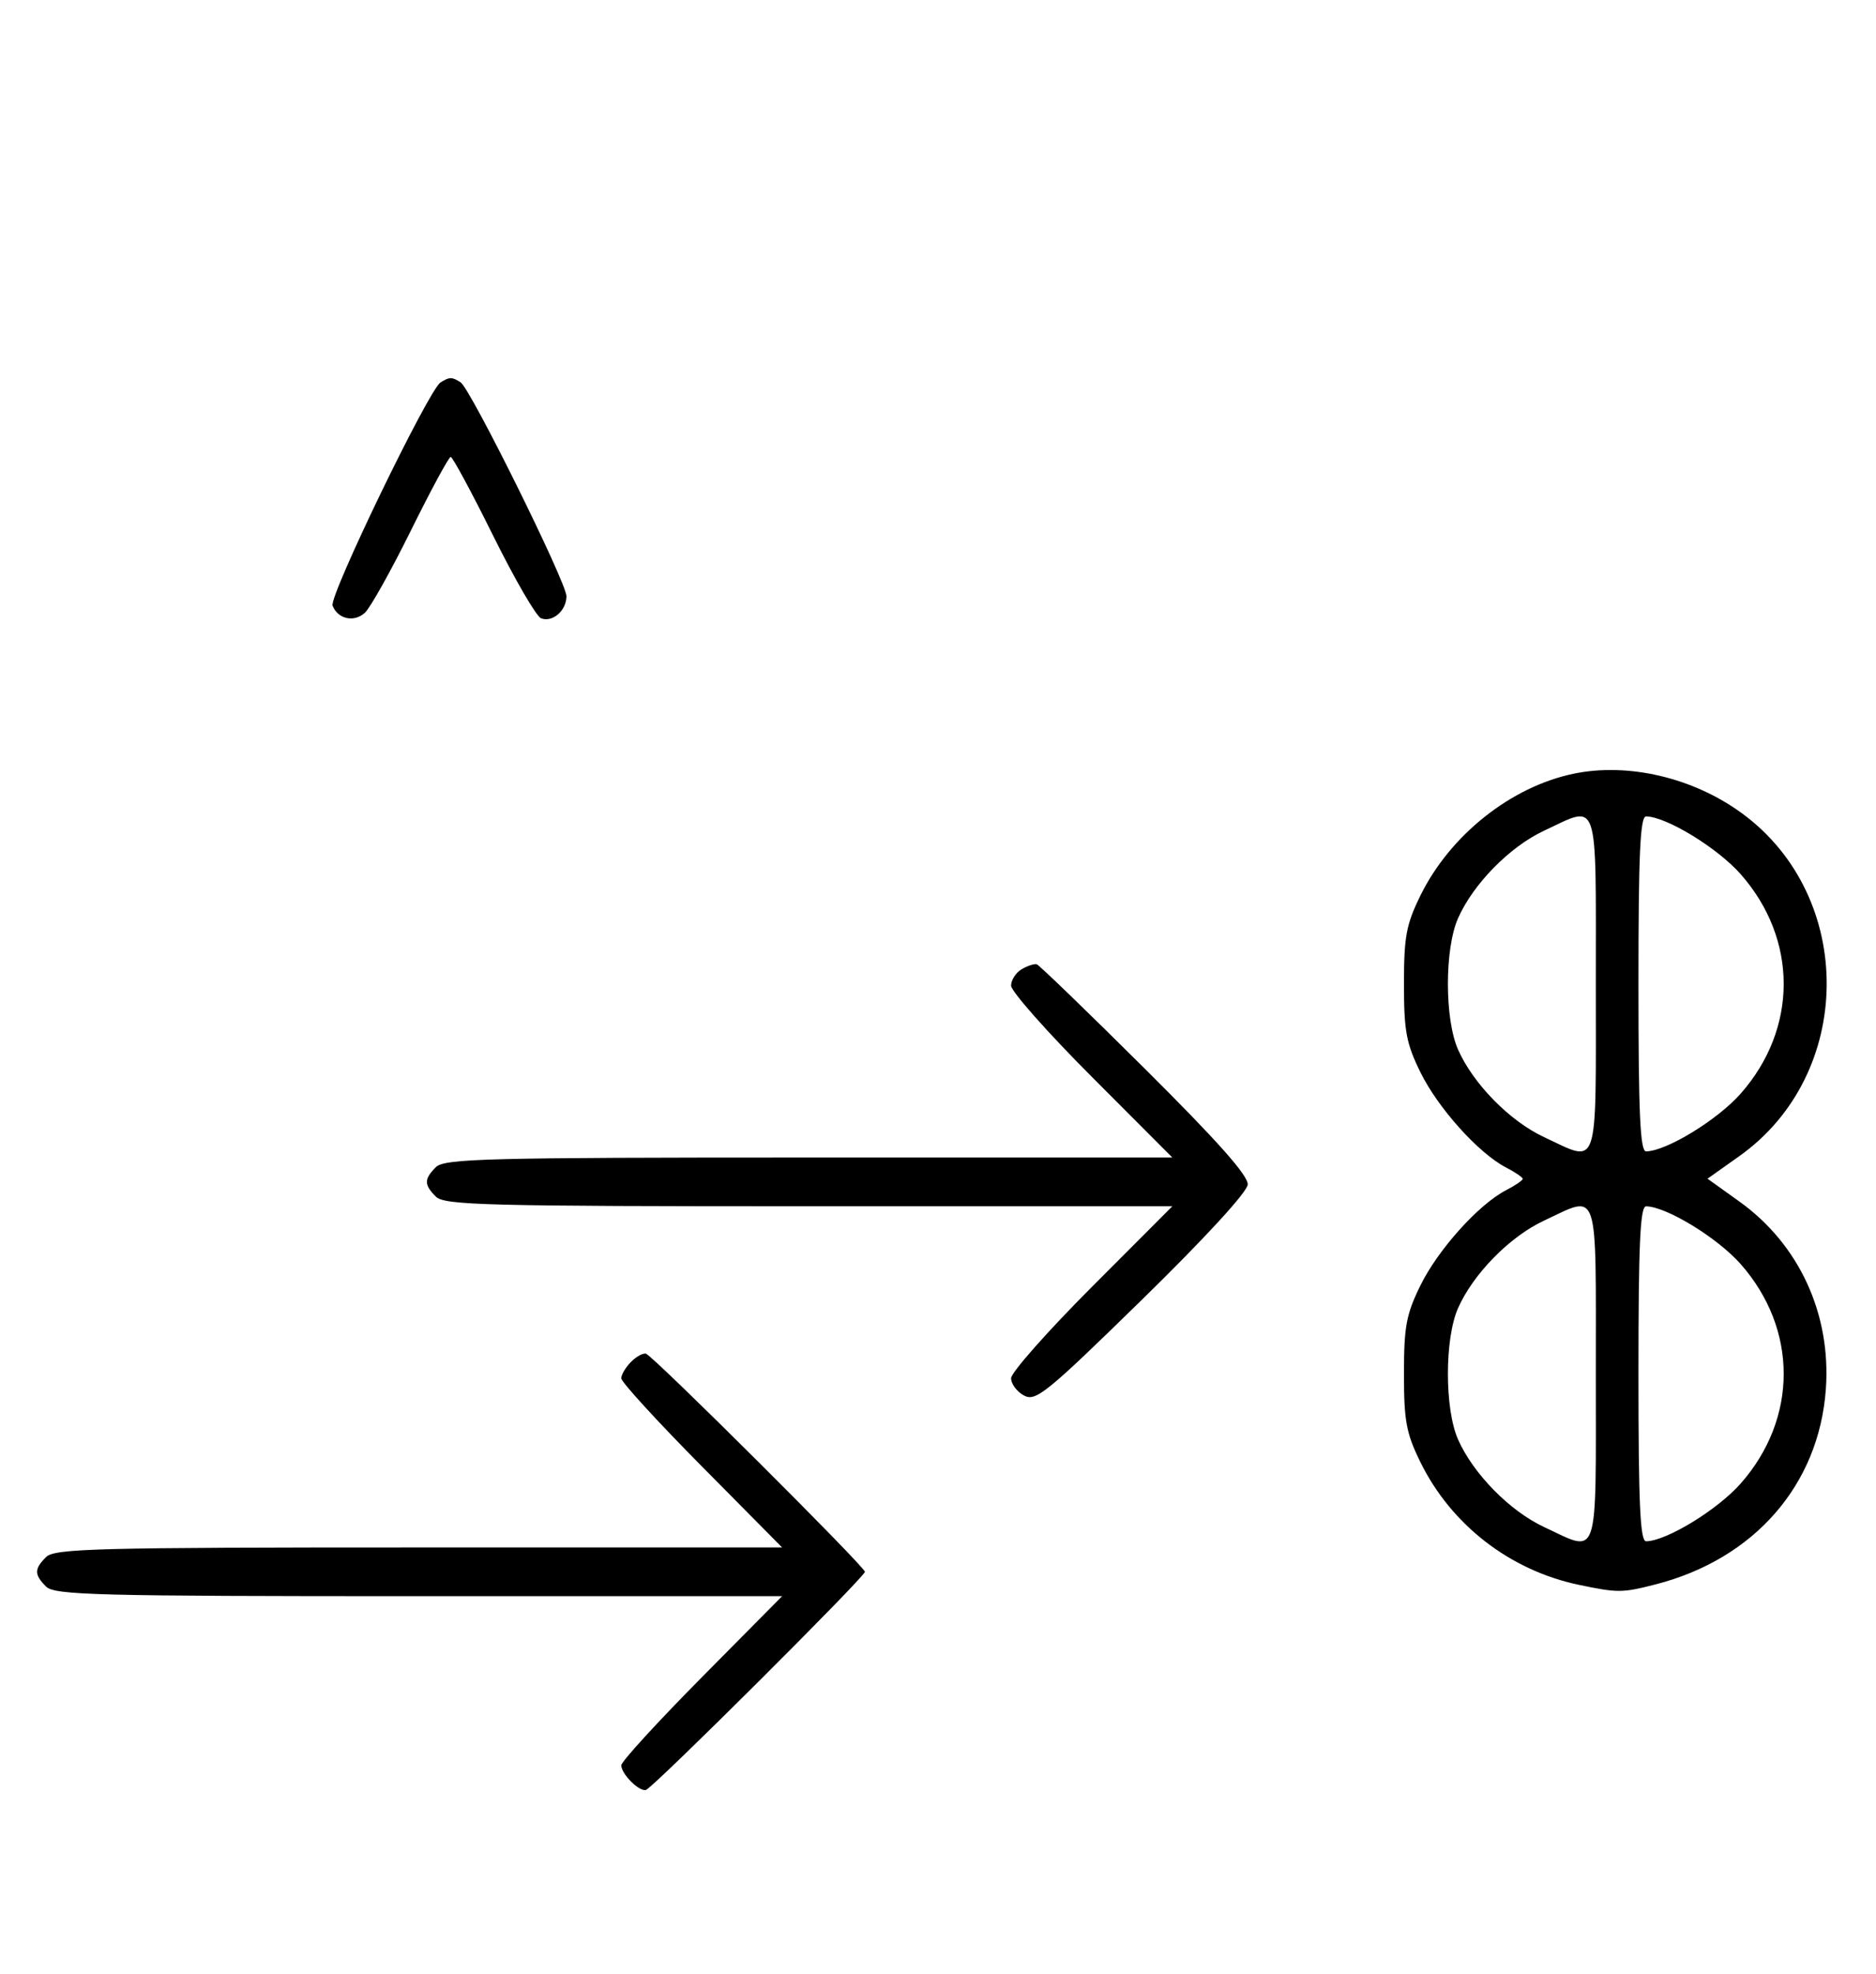 <svg xmlns="http://www.w3.org/2000/svg" width="308" height="324" viewBox="0 0 308 324" version="1.1">
	<path d="M 72.316 62.784 C 70.369 64.022, 54.007 97.855, 54.604 99.410 C 55.450 101.615, 58.110 102.210, 59.895 100.594 C 60.778 99.795, 64.185 93.709, 67.467 87.070 C 70.748 80.432, 73.687 75, 73.997 75 C 74.308 75, 77.453 80.837, 80.986 87.972 C 84.520 95.106, 88.050 101.189, 88.832 101.489 C 90.716 102.212, 93 100.227, 93 97.866 C 93 95.626, 77.264 63.831, 75.628 62.765 C 74.214 61.845, 73.789 61.847, 72.316 62.784 M 258.355 126.998 C 248.059 129.139, 238.075 137.076, 233.205 146.993 C 230.873 151.740, 230.500 153.743, 230.500 161.500 C 230.500 169.257, 230.873 171.260, 233.205 176.007 C 236.096 181.894, 242.750 189.294, 247.250 191.626 C 248.762 192.410, 250 193.253, 250 193.500 C 250 193.747, 248.762 194.590, 247.250 195.374 C 242.750 197.706, 236.096 205.106, 233.205 210.993 C 230.873 215.740, 230.500 217.743, 230.500 225.500 C 230.500 233.257, 230.873 235.260, 233.205 240.007 C 238.268 250.316, 247.938 257.787, 259.279 260.151 C 265.607 261.470, 266.351 261.465, 271.791 260.071 C 288.015 255.914, 298.642 243.738, 299.767 228.019 C 300.650 215.676, 295.377 204.245, 285.559 197.214 L 280.338 193.475 285.544 189.783 C 304.481 176.356, 304.734 147.252, 286.033 133.525 C 278.036 127.654, 267.336 125.131, 258.355 126.998 M 253.500 136.353 C 247.873 138.979, 241.871 145.089, 239.378 150.728 C 237.161 155.744, 237.161 167.256, 239.378 172.272 C 241.871 177.911, 247.873 184.021, 253.500 186.647 C 262.618 190.902, 262 192.730, 262 161.500 C 262 130.270, 262.618 132.098, 253.500 136.353 M 269 161.500 C 269 182.839, 269.280 188.998, 270.250 188.990 C 273.566 188.964, 281.987 183.822, 285.793 179.498 C 295.196 168.816, 295.196 154.184, 285.793 143.502 C 281.987 139.178, 273.566 134.036, 270.250 134.010 C 269.280 134.002, 269 140.161, 269 161.500 M 167.750 159.082 C 166.787 159.642, 166 160.858, 166 161.786 C 166 162.714, 171.956 169.442, 179.236 176.737 L 192.472 190 132.808 190 C 79.900 190, 72.965 190.178, 71.571 191.571 C 69.598 193.545, 69.598 194.455, 71.571 196.429 C 72.965 197.822, 79.900 198, 132.808 198 L 192.472 198 179.236 211.263 C 171.956 218.558, 166 225.292, 166 226.228 C 166 227.164, 166.954 228.440, 168.120 229.064 C 170.049 230.097, 171.785 228.687, 187.471 213.349 C 197.859 203.191, 204.762 195.679, 204.851 194.432 C 204.955 192.986, 199.880 187.274, 187.968 175.432 C 178.600 166.120, 170.613 158.402, 170.218 158.282 C 169.823 158.162, 168.713 158.522, 167.750 159.082 M 253.500 200.353 C 247.873 202.979, 241.871 209.089, 239.378 214.728 C 237.161 219.744, 237.161 231.256, 239.378 236.272 C 241.871 241.911, 247.873 248.021, 253.500 250.647 C 262.618 254.902, 262 256.730, 262 225.500 C 262 194.270, 262.618 196.098, 253.500 200.353 M 269 225.500 C 269 246.839, 269.280 252.998, 270.250 252.990 C 273.566 252.964, 281.987 247.822, 285.793 243.498 C 295.196 232.816, 295.196 218.184, 285.793 207.502 C 281.987 203.178, 273.566 198.036, 270.250 198.010 C 269.280 198.002, 269 204.161, 269 225.500 M 103.616 223.527 C 102.727 224.416, 102 225.636, 102 226.239 C 102 226.841, 107.941 233.334, 115.202 240.667 L 128.405 254 68.774 254 C 15.897 254, 8.965 254.178, 7.571 255.571 C 5.598 257.545, 5.598 258.455, 7.571 260.429 C 8.965 261.822, 15.897 262, 68.774 262 L 128.405 262 115.202 275.333 C 107.941 282.666, 102 289.159, 102 289.761 C 102 291.200, 104.997 294.172, 106.068 293.795 C 107.353 293.342, 142 258.827, 142 258 C 142 257.173, 107.353 222.658, 106.068 222.205 C 105.608 222.043, 104.505 222.638, 103.616 223.527 " stroke="none" fill="black" fill-rule="evenodd"/>
</svg>